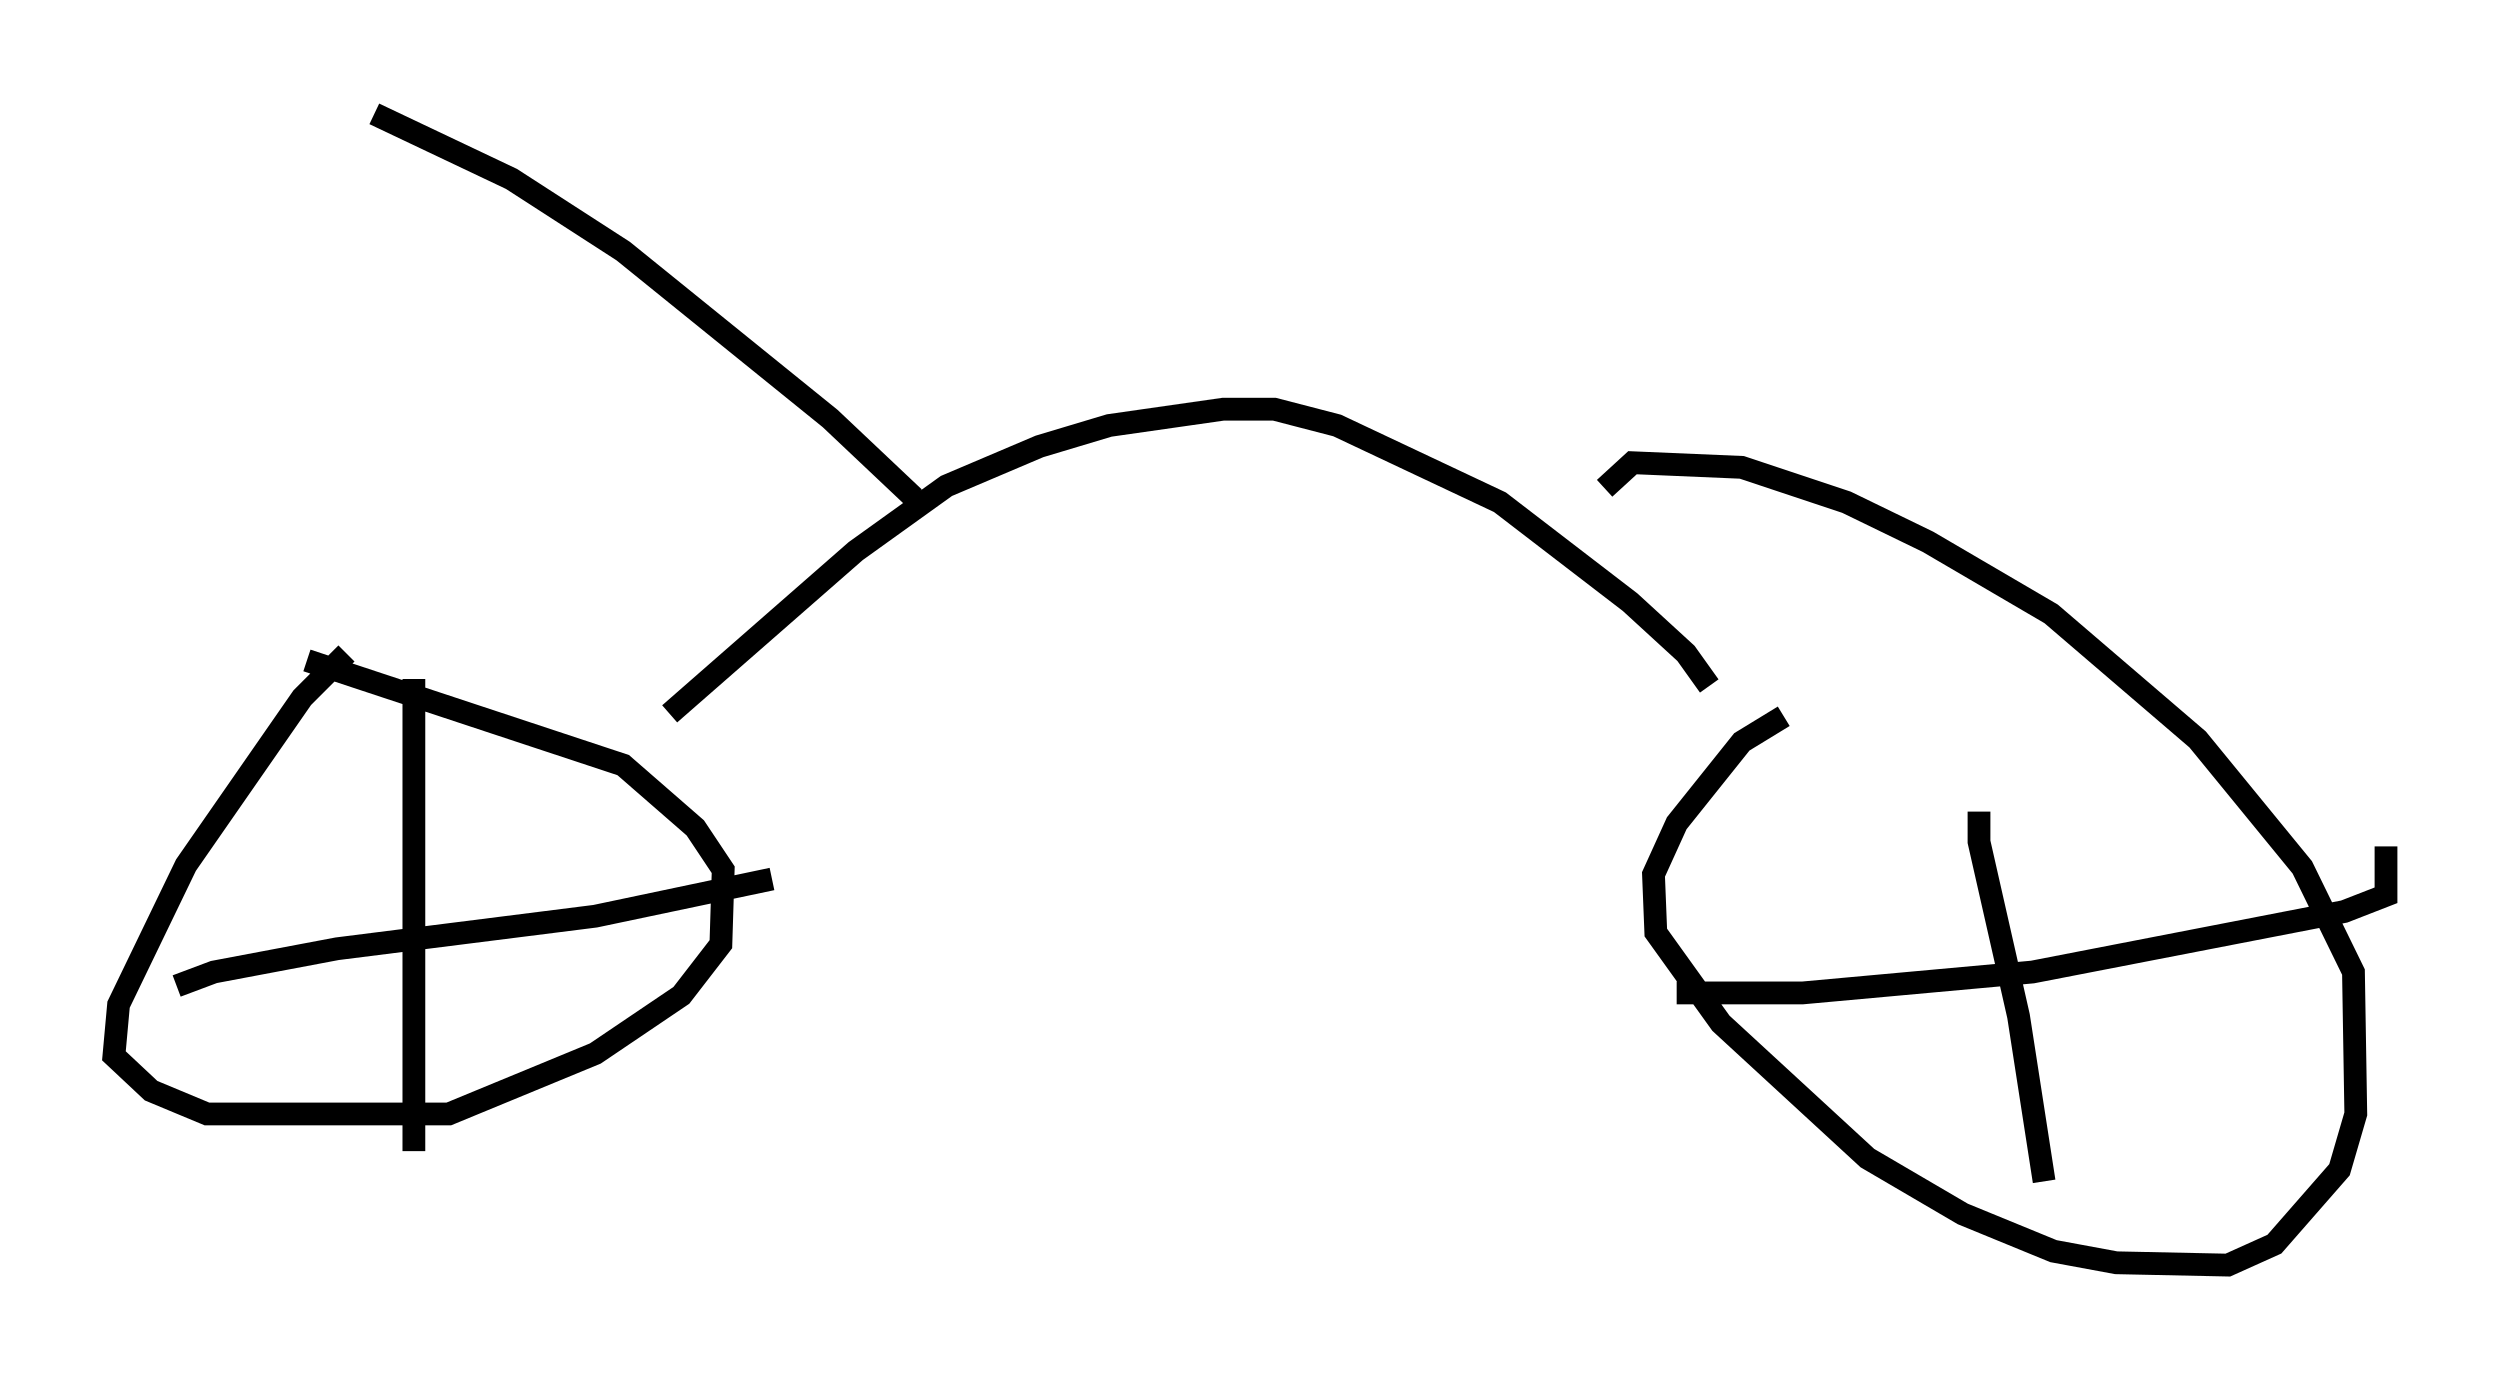 <?xml version="1.0" encoding="utf-8" ?>
<svg baseProfile="full" height="60.532" version="1.1" width="109.737" xmlns="http://www.w3.org/2000/svg" xmlns:ev="http://www.w3.org/2001/xml-events" xmlns:xlink="http://www.w3.org/1999/xlink"><defs /><rect fill="white" height="60.532" width="109.737" x="0" y="0" /><path d="M15.821, 28.582 m-0.613, 0.102 l-1.94, 1.94 -5.104, 7.35 l-2.96, 6.125 -0.204, 2.246 l1.633, 1.531 2.45, 1.021 l10.617, 0.0 6.431, -2.654 l3.777, -2.552 1.735, -2.246 l0.102, -3.267 -1.225, -1.838 l-3.165, -2.756 -13.883, -4.594 m64.824, 2.45 l-1.838, 1.123 -2.858, 3.573 l-1.021, 2.246 0.102, 2.552 l2.858, 3.981 6.431, 5.921 l4.185, 2.45 3.981, 1.633 l2.756, 0.51 4.9, 0.102 l2.042, -0.919 2.858, -3.267 l0.715, -2.45 -0.102, -6.227 l-2.246, -4.594 -4.594, -5.615 l-6.431, -5.513 -5.41, -3.165 l-3.573, -1.735 -4.594, -1.531 l-4.798, -0.204 -1.225, 1.123 m-52.267, 8.371 l0.0, 20.723 m-10.413, -7.248 l1.633, -0.613 5.41, -1.021 l11.331, -1.429 7.758, -1.633 m52.982, -2.96 l0.0, 1.327 1.735, 7.656 l1.123, 7.248 m-16.129, -8.269 l5.513, 0.0 10.106, -0.919 l13.679, -2.654 1.838, -0.715 l0.0, -2.144 m-75.338, -5.819 l8.167, -7.146 3.981, -2.858 l4.083, -1.735 3.063, -0.919 l5.002, -0.715 2.246, 0.0 l2.756, 0.715 7.146, 3.369 l5.717, 4.39 2.45, 2.246 l1.021, 1.429 m-34.913, -8.269 l-3.675, -3.471 -9.086, -7.35 l-4.9, -3.165 -6.023, -2.858 " fill="none" stroke="black" stroke-width="1" /></svg>